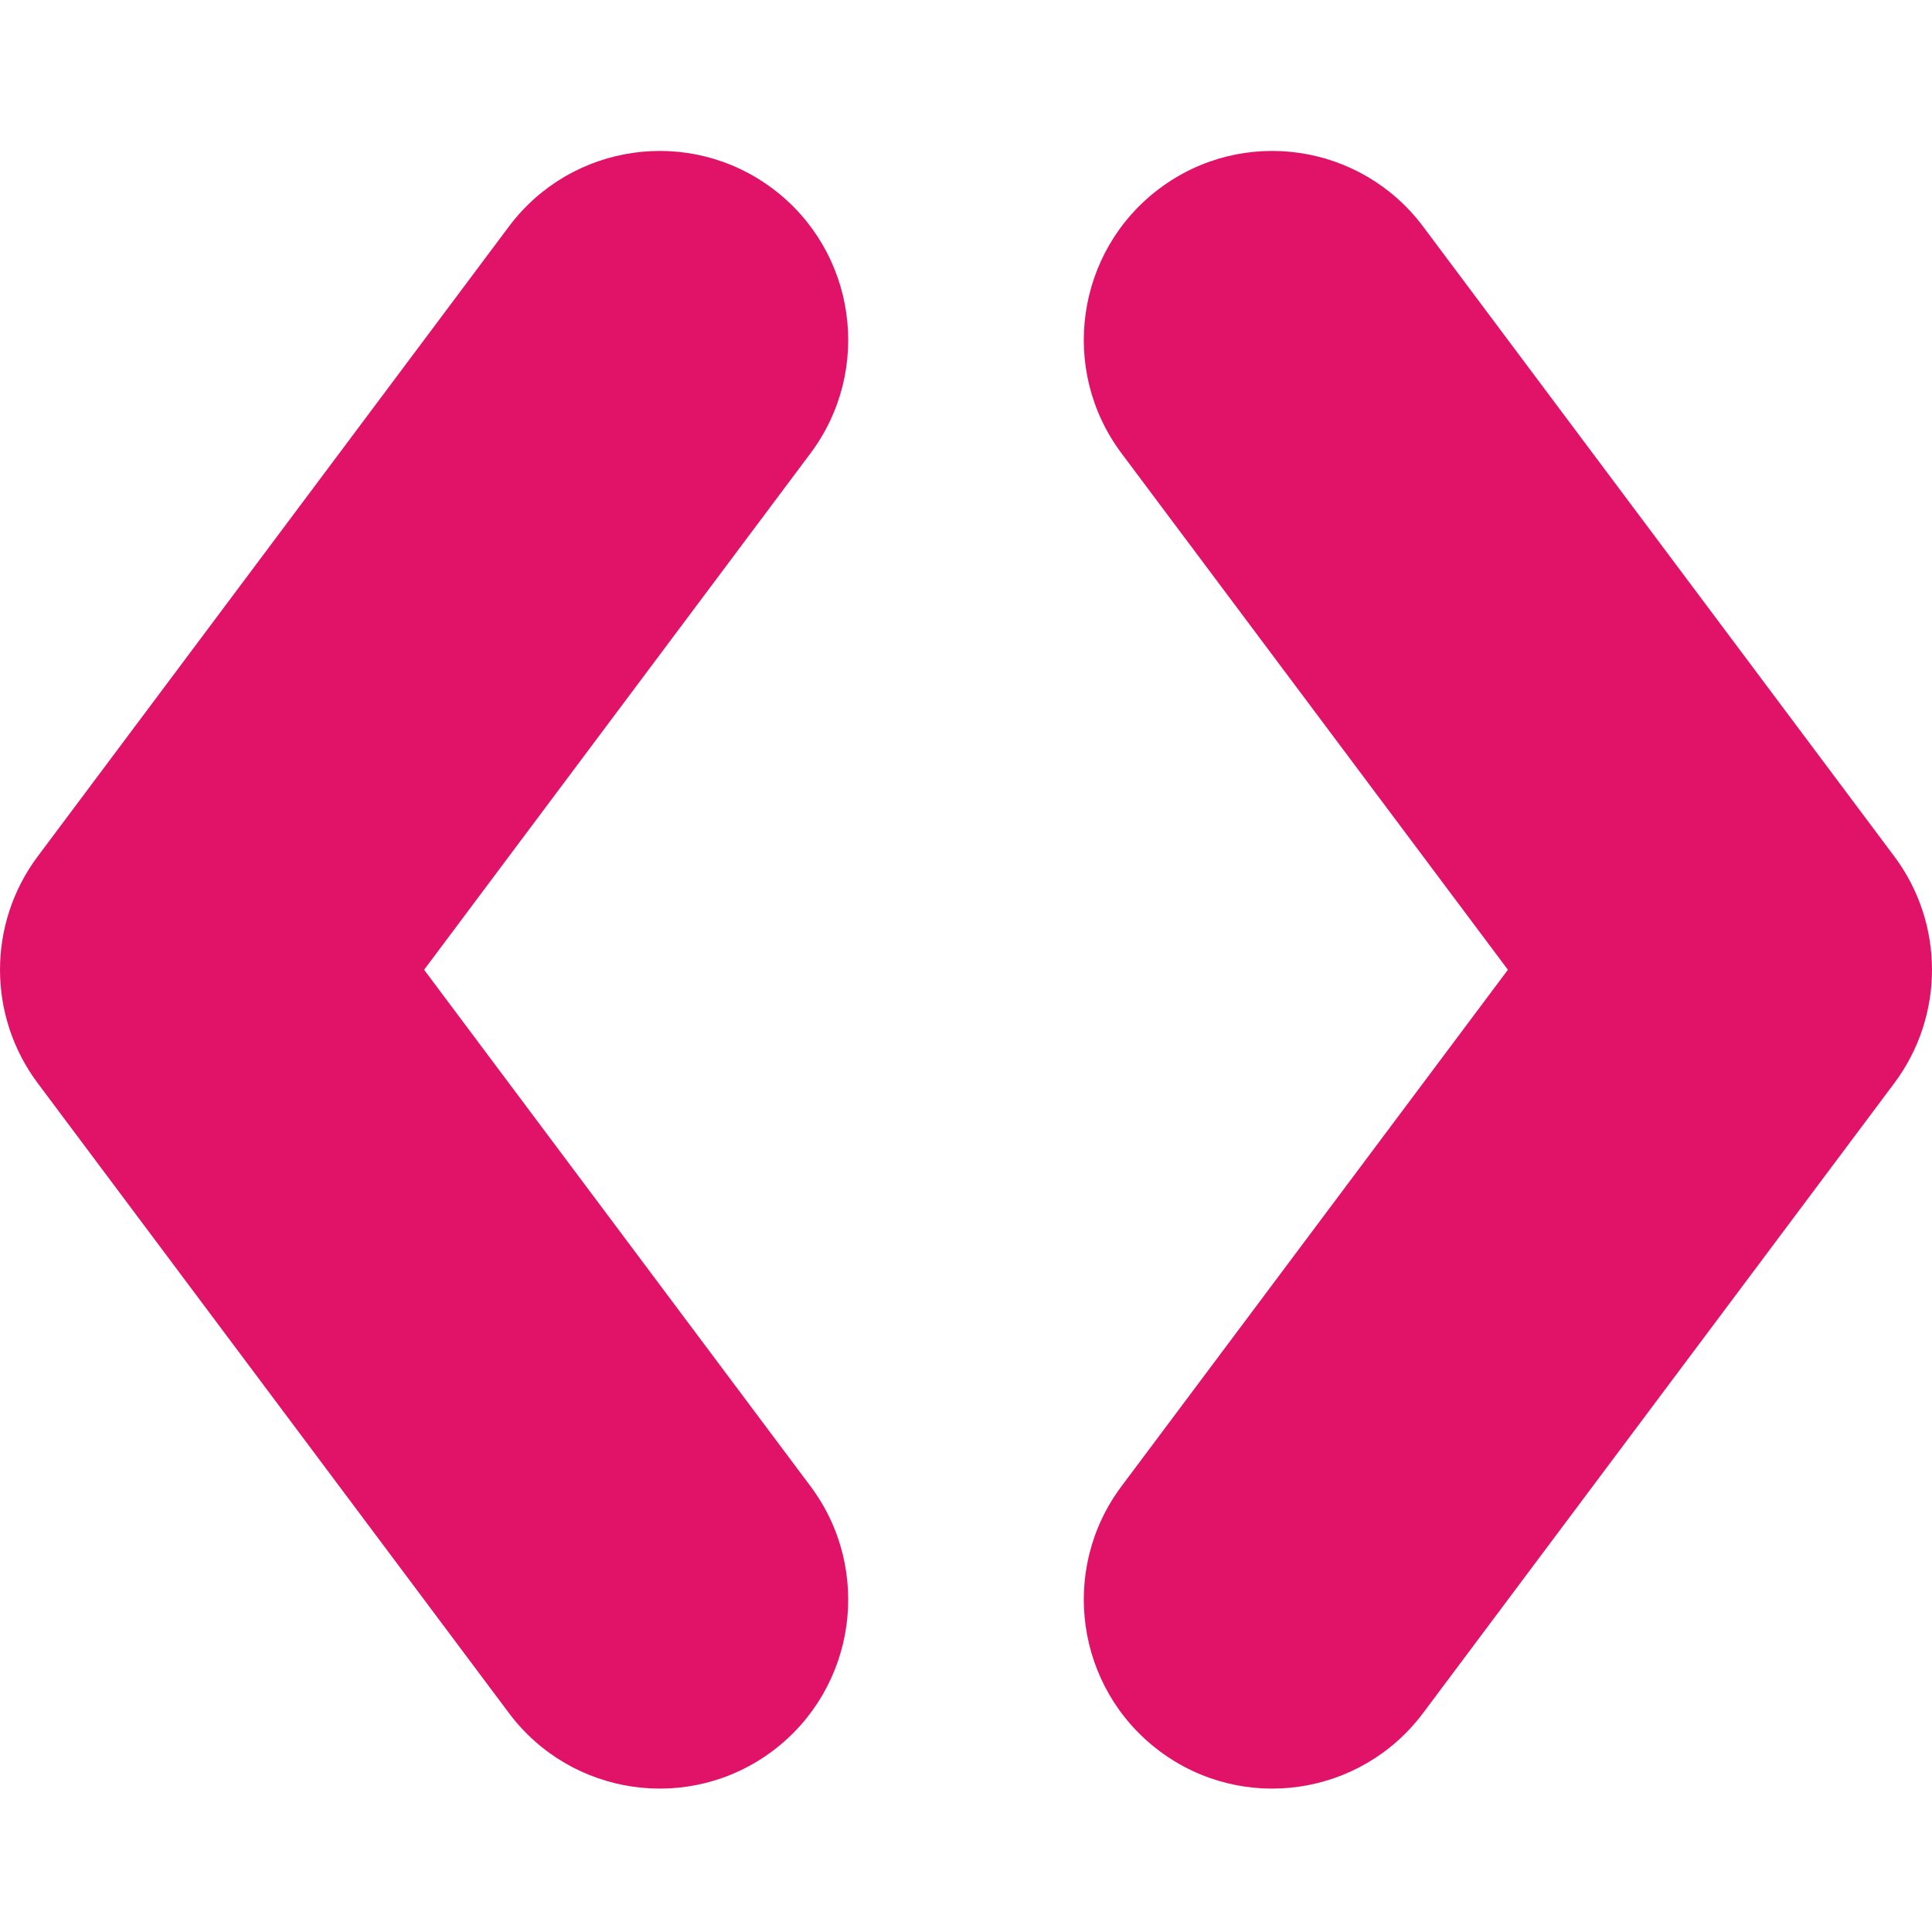 <svg width="64" height="64" viewBox="0 0 64 64" fill="none" xmlns="http://www.w3.org/2000/svg">
  <path
    fill-rule="evenodd" clip-rule="evenodd"
    d="M47.142 7.504C45.072 4.739 41.159 4.178 38.4 6.252C35.641 8.326 35.082 12.25 37.151 15.016L49.951 32.125L37.151 49.234C35.082 52 35.641 55.923 38.4 57.998C41.159 60.072 45.072 59.511 47.142 56.746L62.751 35.881C64.416 33.655 64.416 30.595 62.751 28.369L47.142 7.504ZM16.858 56.746C18.928 59.511 22.841 60.072 25.6 57.998C28.359 55.923 28.918 52 26.849 49.234L14.049 32.125L26.849 15.016C28.918 12.25 28.359 8.326 25.6 6.252C22.841 4.178 18.928 4.739 16.858 7.504L1.249 28.369C-0.416 30.595 -0.416 33.655 1.249 35.881L16.858 56.746Z"
    fill="#E11369"
  />
</svg>